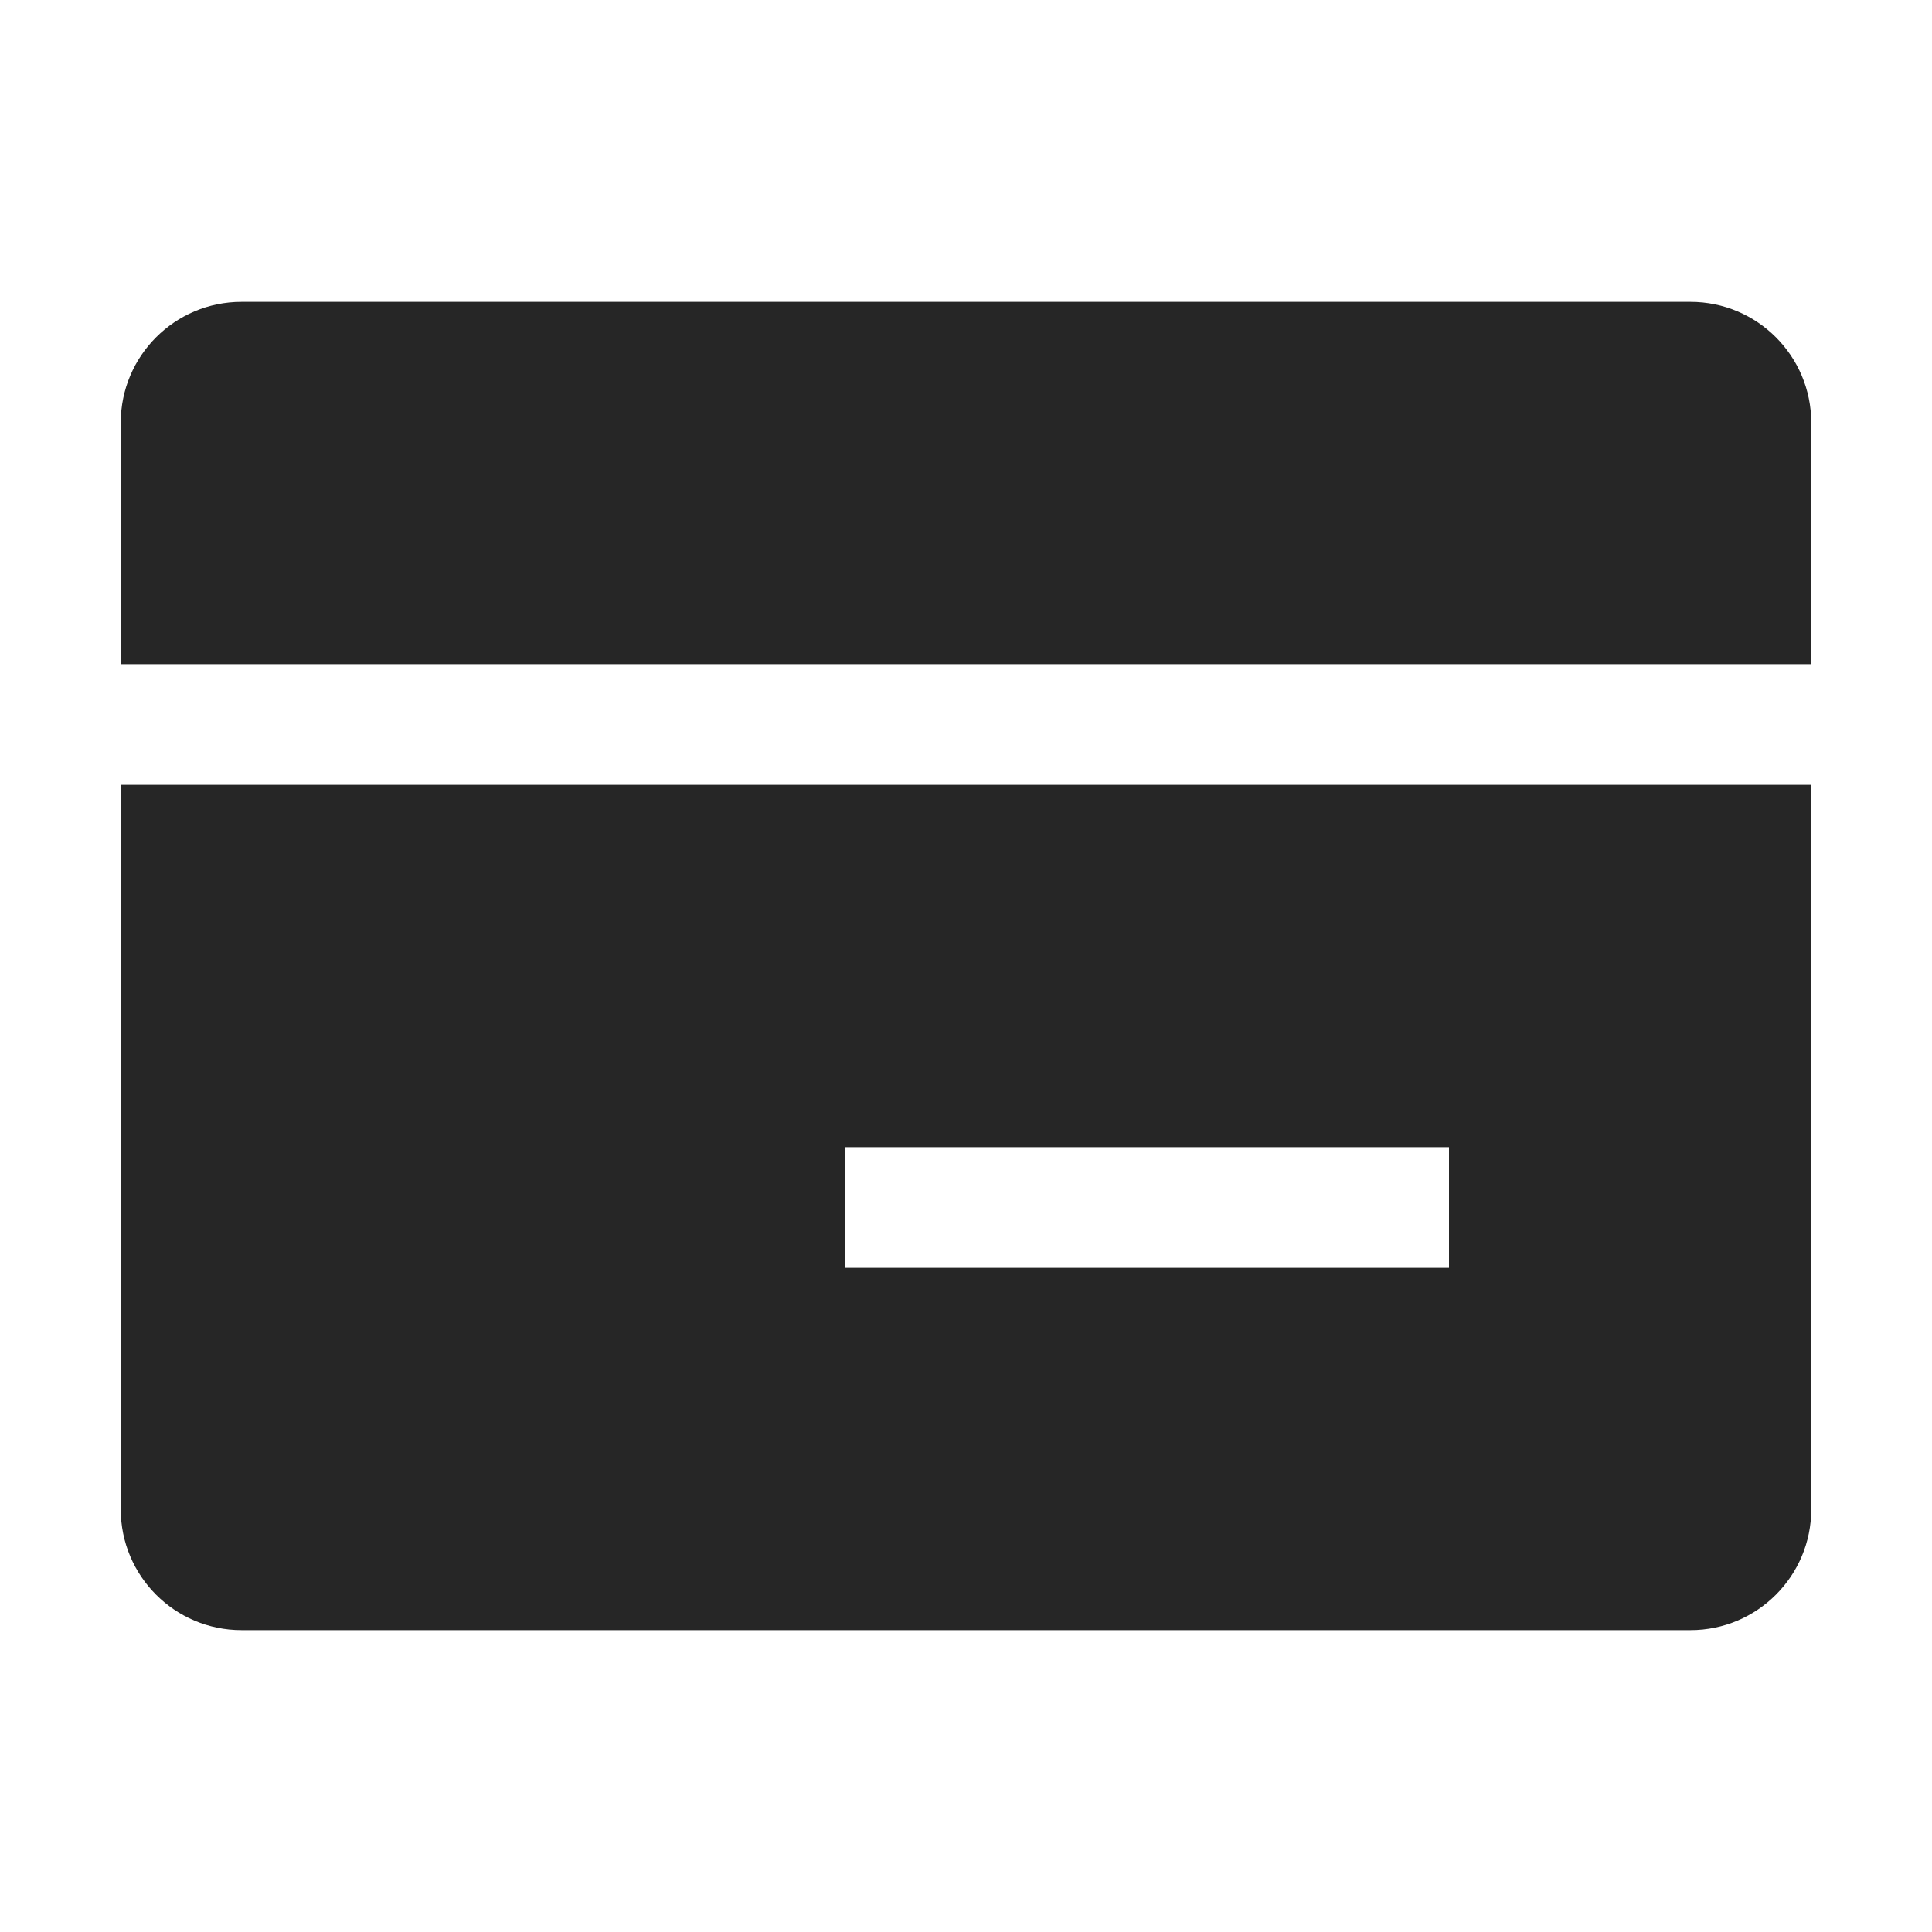 <svg width="24" height="24" viewBox="0 0 24 24" fill="none" xmlns="http://www.w3.org/2000/svg">
<path d="M1.5 5.25C1.5 4.422 2.172 3.75 3 3.75H21C21.828 3.75 22.5 4.422 22.5 5.25V8.25H1.5V5.25Z" fill="#262626"/>
<path fill-rule="evenodd" clip-rule="evenodd" d="M1.5 9.75H22.5V18.75C22.5 19.578 21.828 20.25 21 20.25H3C2.172 20.25 1.5 19.578 1.5 18.75V9.75ZM18 15.75V14.25H10.5V15.75H18Z" fill="#262626"/>
</svg>

